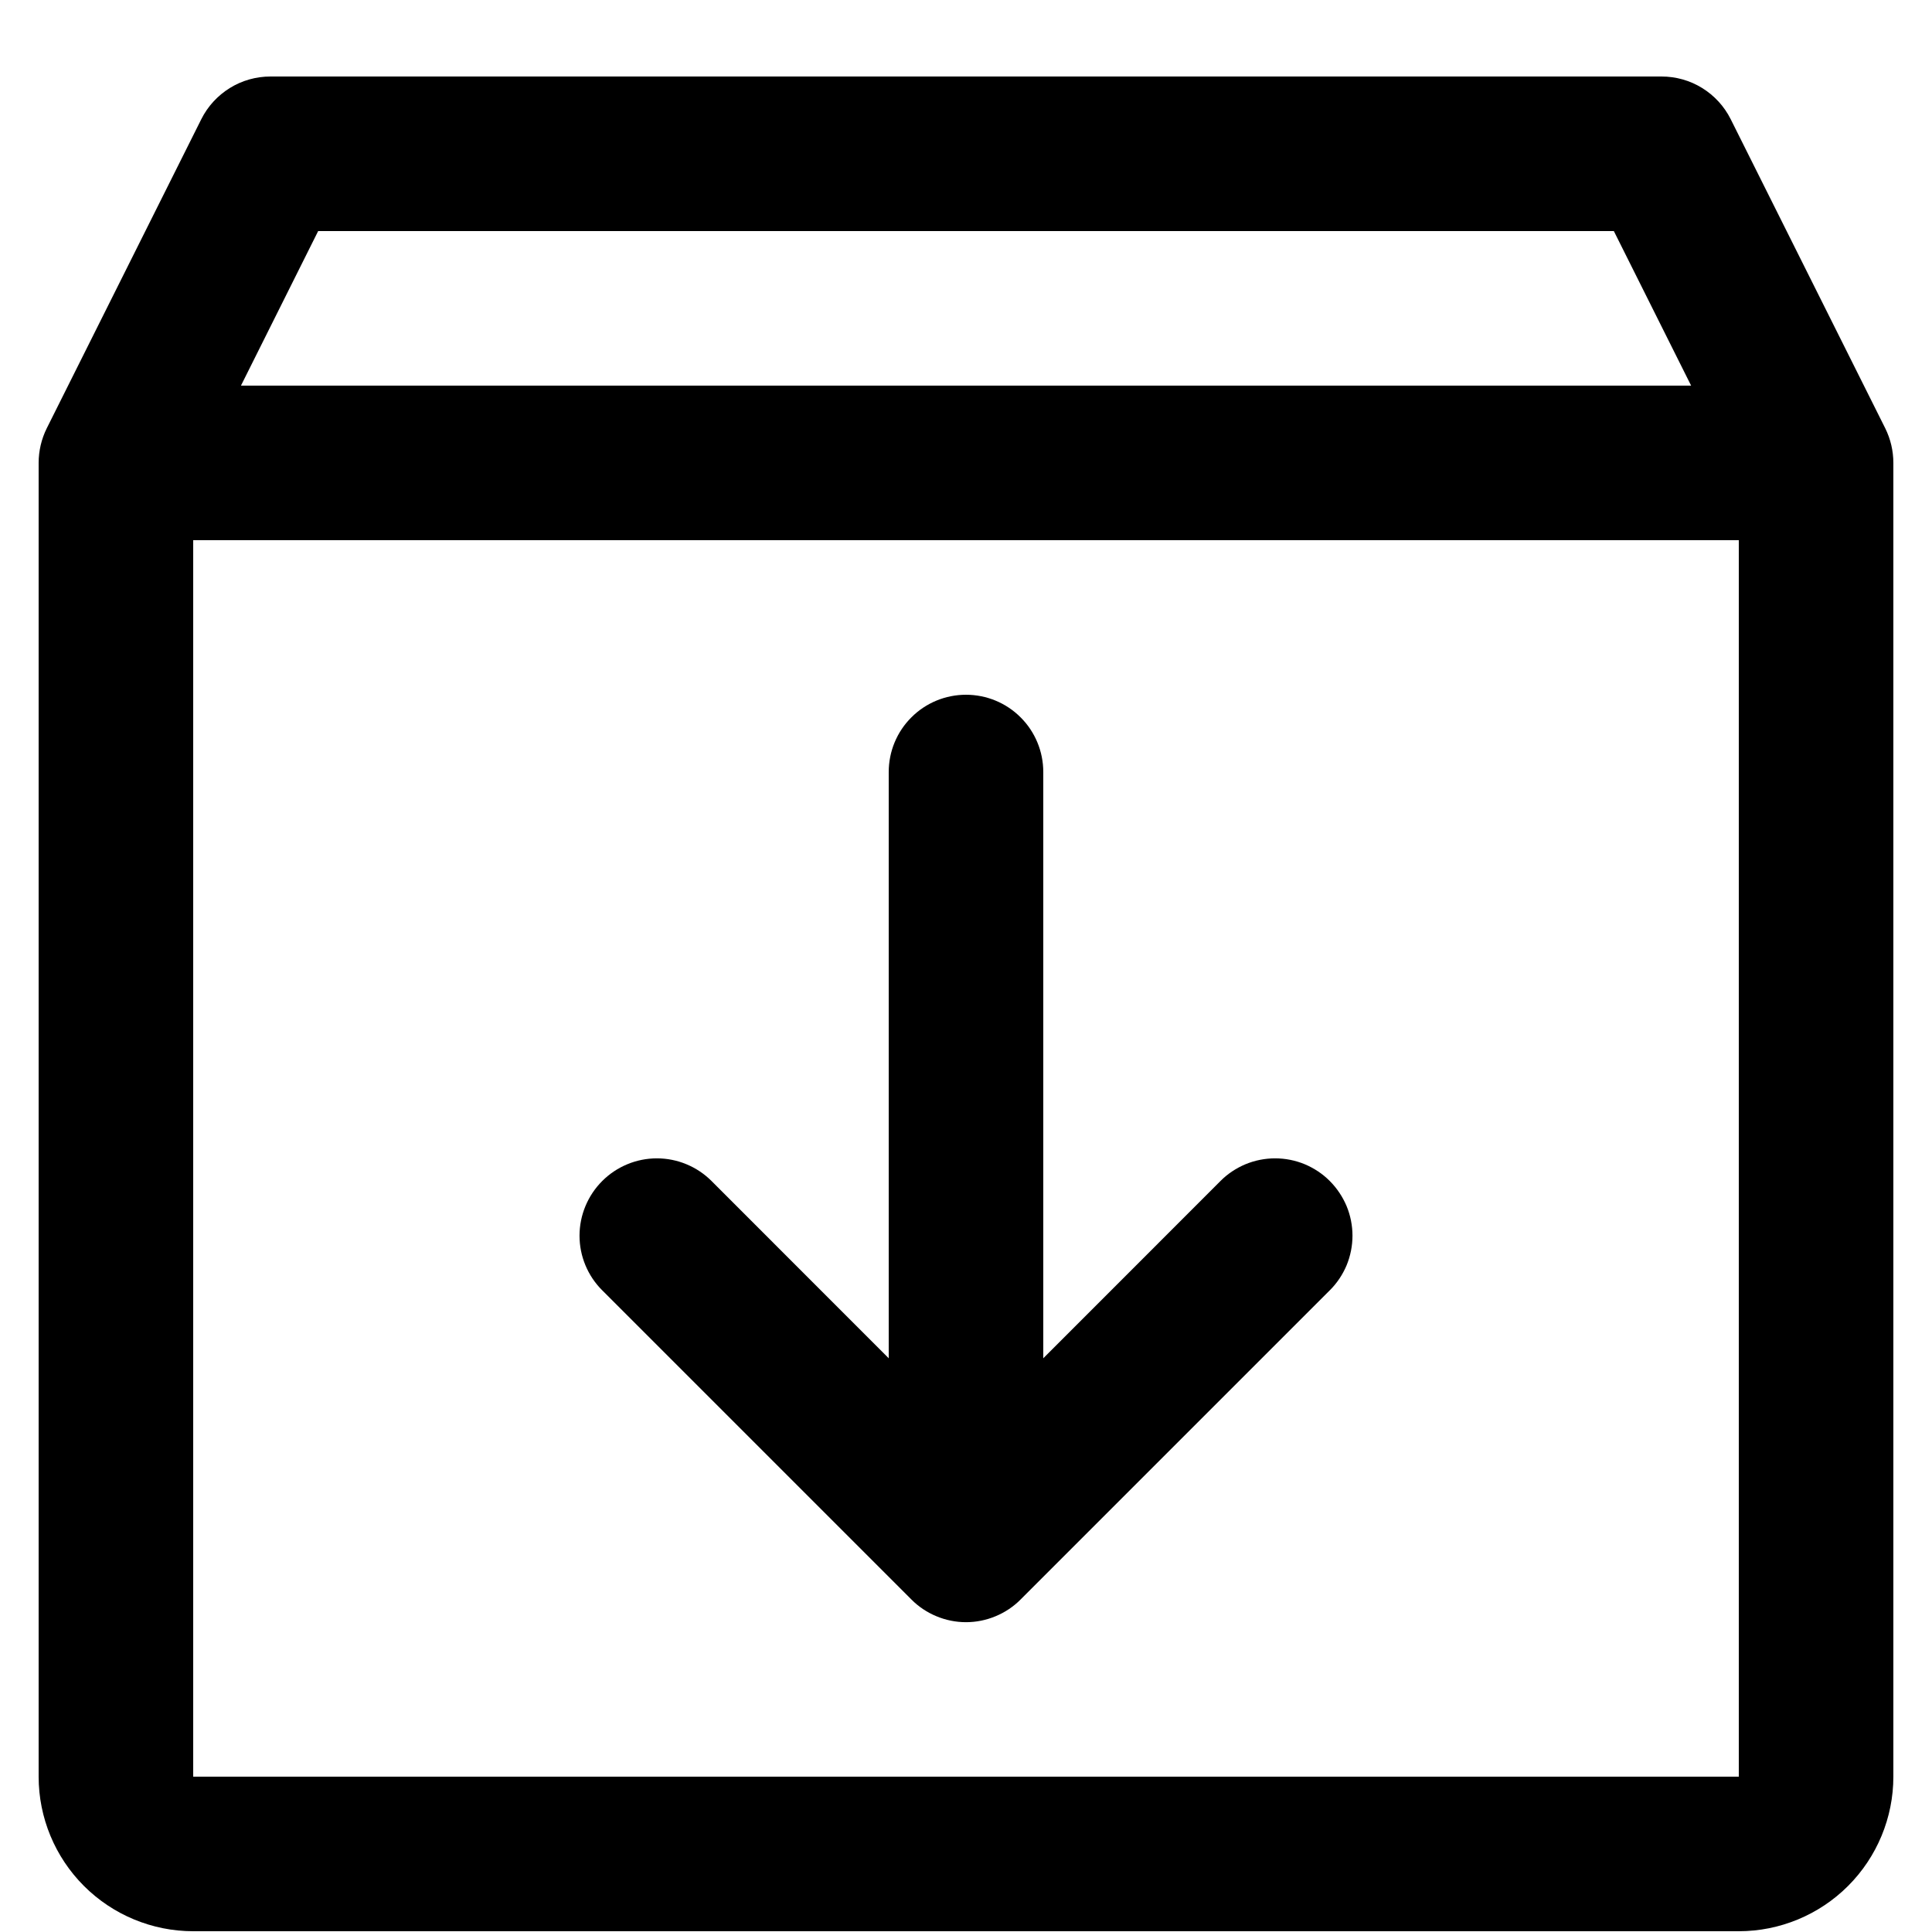<svg width="25" height="25" viewBox="0 0 25 25" fill="currentColor" xmlns="http://www.w3.org/2000/svg">
<path d="M24.395 5.542L22.395 1.542C22.312 1.376 22.184 1.237 22.026 1.139C21.868 1.041 21.686 0.99 21.5 0.99H3.5C3.314 0.99 3.132 1.041 2.974 1.139C2.816 1.237 2.688 1.376 2.605 1.542L0.605 5.542C0.536 5.681 0.5 5.835 0.5 5.99V22.99C0.5 23.52 0.711 24.029 1.086 24.404C1.461 24.779 1.97 24.99 2.5 24.99H22.5C23.03 24.99 23.539 24.779 23.914 24.404C24.289 24.029 24.5 23.52 24.5 22.99V5.99C24.5 5.835 24.464 5.681 24.395 5.542ZM4.117 2.99H20.883L21.883 4.99H3.118L4.117 2.99ZM22.5 22.99H2.5V6.99H22.5V22.99ZM17.207 15.282C17.3 15.375 17.374 15.486 17.425 15.607C17.475 15.728 17.501 15.858 17.501 15.99C17.501 16.121 17.475 16.251 17.425 16.373C17.374 16.494 17.3 16.605 17.207 16.697L13.207 20.697C13.115 20.79 13.004 20.864 12.883 20.914C12.761 20.965 12.631 20.991 12.5 20.991C12.369 20.991 12.239 20.965 12.117 20.914C11.996 20.864 11.885 20.79 11.793 20.697L7.793 16.697C7.605 16.51 7.499 16.255 7.499 15.99C7.499 15.725 7.605 15.47 7.793 15.282C7.98 15.095 8.235 14.989 8.5 14.989C8.765 14.989 9.02 15.095 9.207 15.282L11.5 17.576V9.99C11.5 9.725 11.605 9.47 11.793 9.283C11.98 9.095 12.235 8.99 12.5 8.99C12.765 8.99 13.02 9.095 13.207 9.283C13.395 9.47 13.5 9.725 13.5 9.99V17.576L15.793 15.282C15.885 15.189 15.996 15.116 16.117 15.065C16.238 15.015 16.369 14.989 16.5 14.989C16.631 14.989 16.762 15.015 16.883 15.065C17.004 15.116 17.115 15.189 17.207 15.282Z"/>
</svg>
